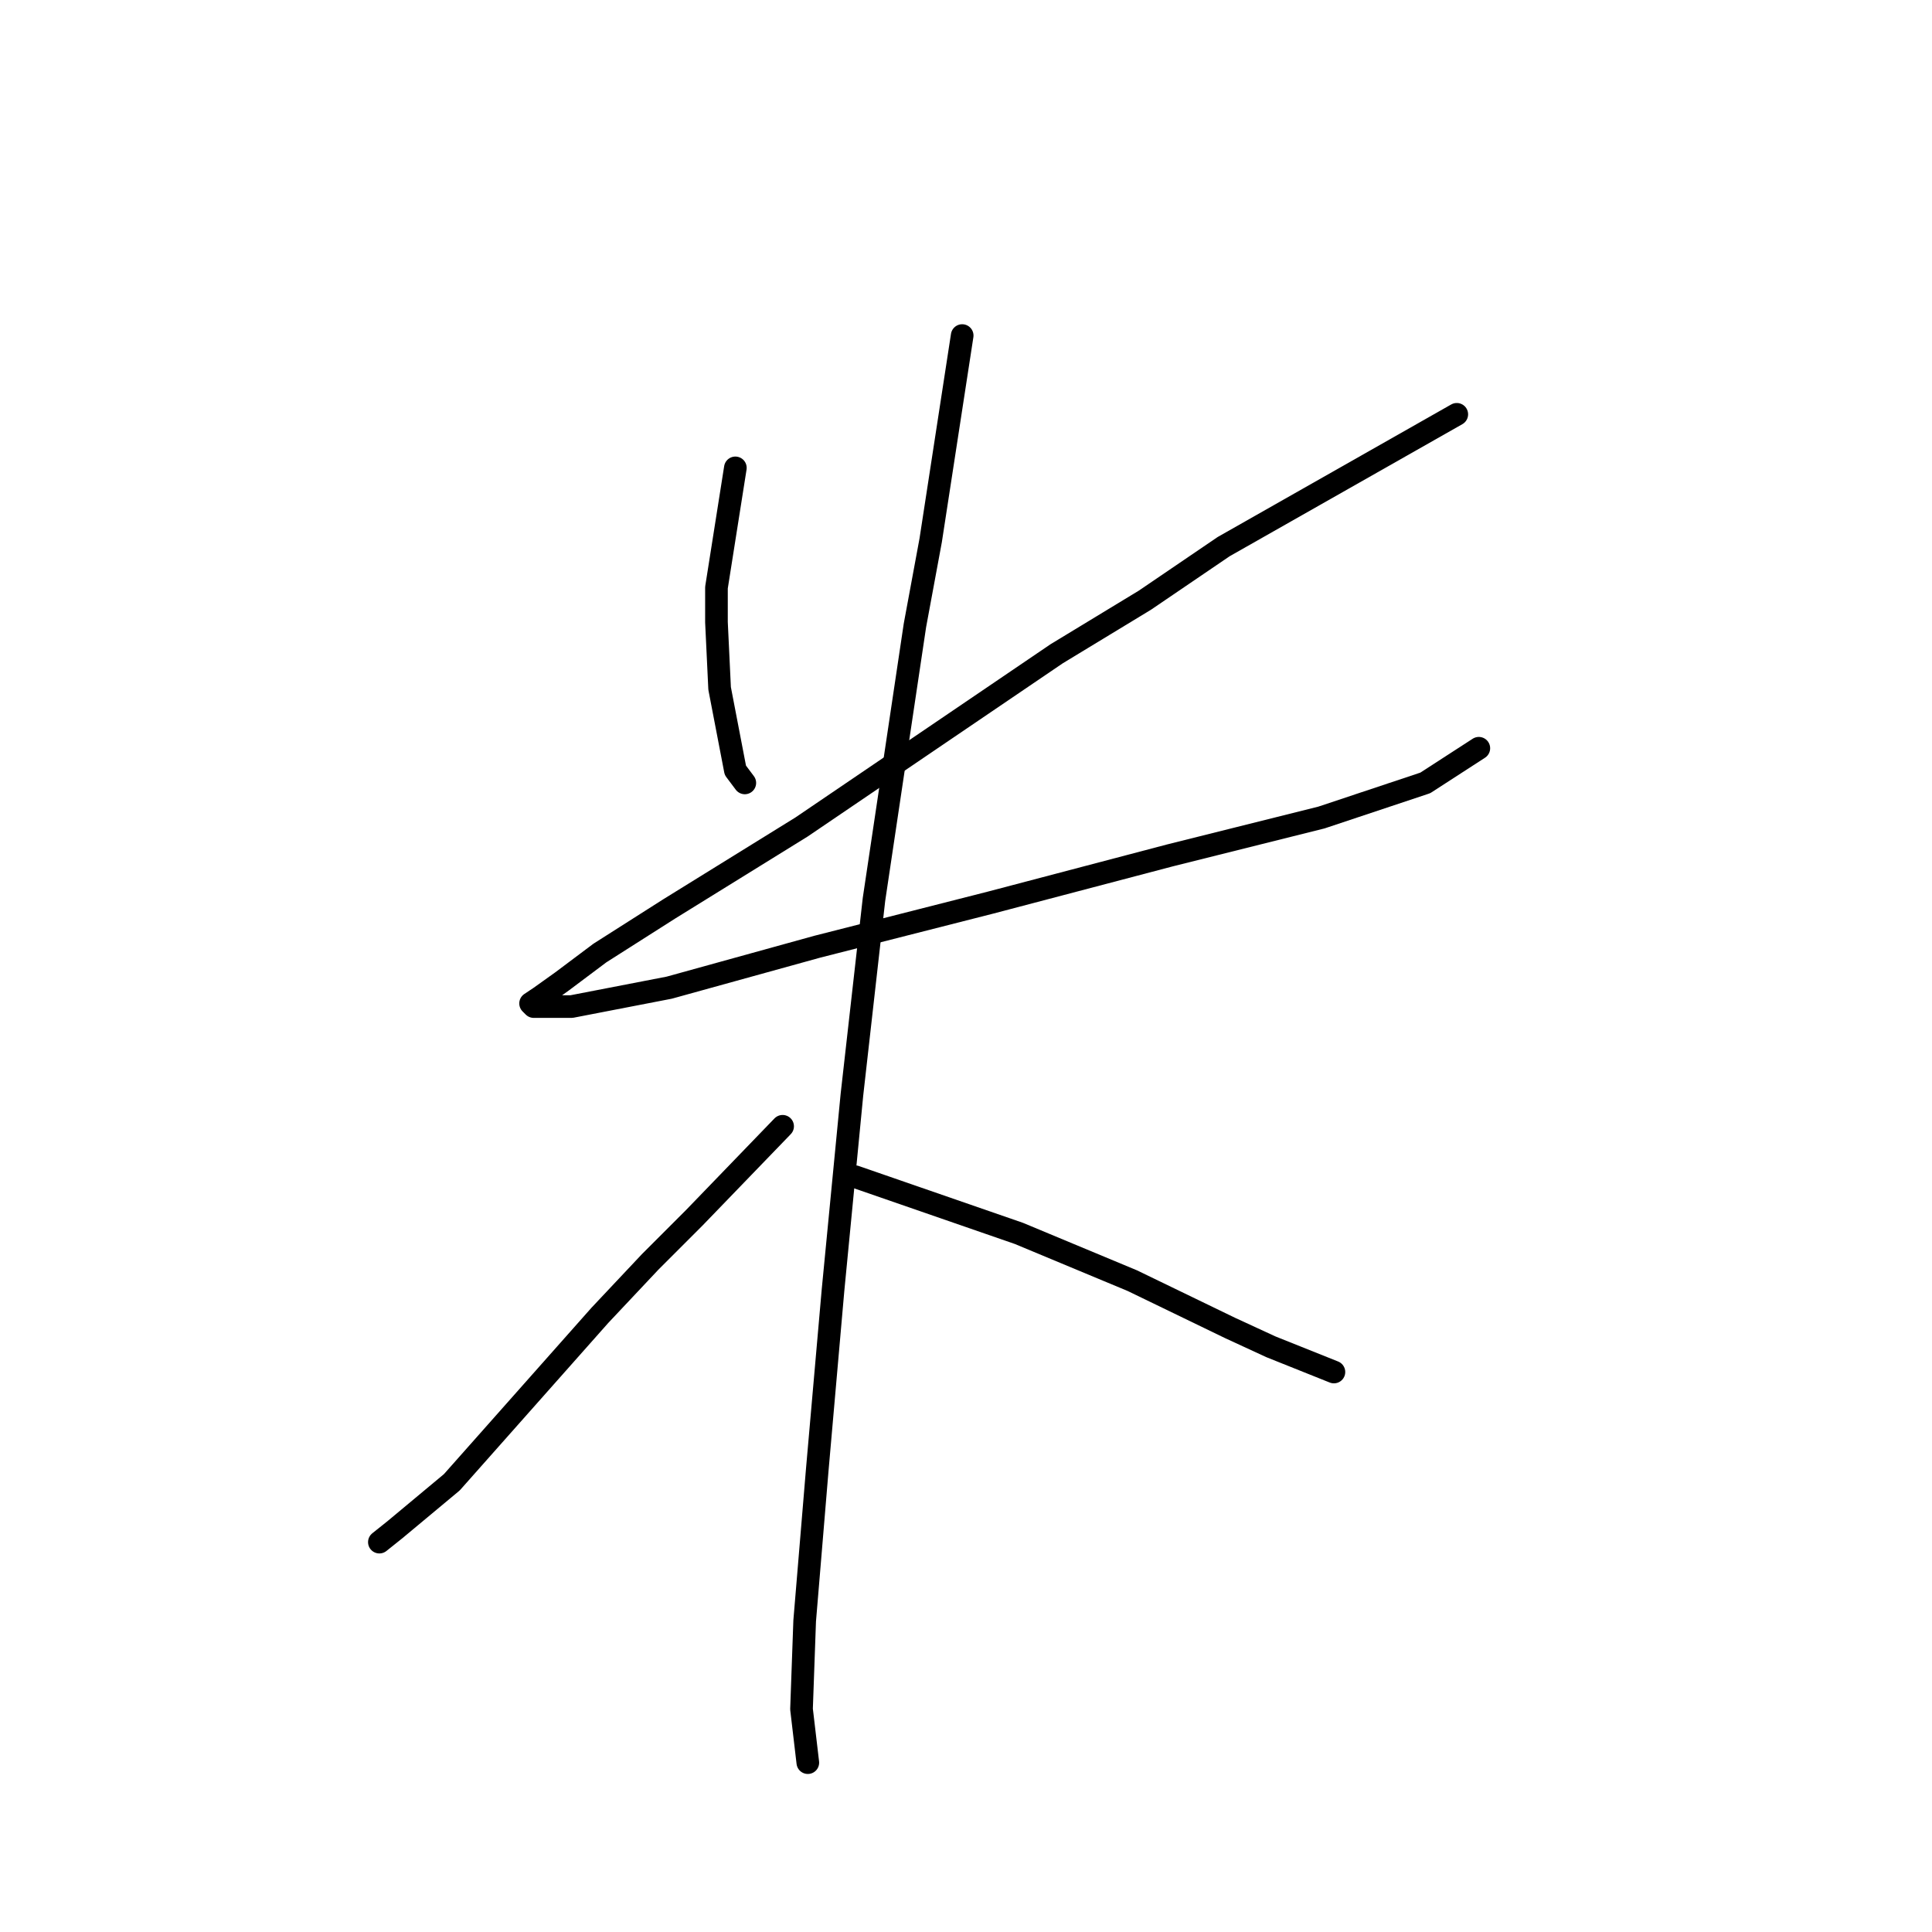 <?xml version="1.0" standalone="no"?>
    <svg width="256" height="256" xmlns="http://www.w3.org/2000/svg" version="1.1">
    <polyline stroke="black" stroke-width="3" stroke-linecap="round" fill="transparent" stroke-linejoin="round" points="97.439 61.996 94.935 77.858 94.935 82.45 95.352 91.216 97.439 102.069 98.691 103.739 98.691 103.739 " />
        <polyline stroke="black" stroke-width="3" stroke-linecap="round" fill="transparent" stroke-linejoin="round" points="193.031 54.899 162.141 72.431 151.705 79.528 140.017 86.624 106.205 109.583 88.673 120.436 79.49 126.28 74.48 130.037 71.558 132.124 70.306 132.959 70.724 133.376 75.733 133.376 88.673 130.872 108.292 125.445 131.251 119.601 155.045 113.34 175.081 108.331 188.857 103.739 195.953 99.147 195.953 99.147 " />
        <polyline stroke="black" stroke-width="3" stroke-linecap="round" fill="transparent" stroke-linejoin="round" points="127.494 44.463 124.99 60.743 123.32 71.597 121.233 82.867 115.806 119.184 112.884 145.065 110.38 170.945 108.292 194.739 106.623 214.776 106.205 226.464 107.04 233.56 107.04 233.56 " />
        <polyline stroke="black" stroke-width="3" stroke-linecap="round" fill="transparent" stroke-linejoin="round" points="103.701 149.239 92.013 161.344 86.169 167.188 79.49 174.285 59.87 196.409 52.357 202.67 50.269 204.34 50.269 204.34 " />
        <polyline stroke="black" stroke-width="3" stroke-linecap="round" fill="transparent" stroke-linejoin="round" points="113.302 155.918 135.008 163.432 150.036 169.693 162.976 175.955 168.403 178.459 176.751 181.799 176.751 181.799 " />
        </svg>